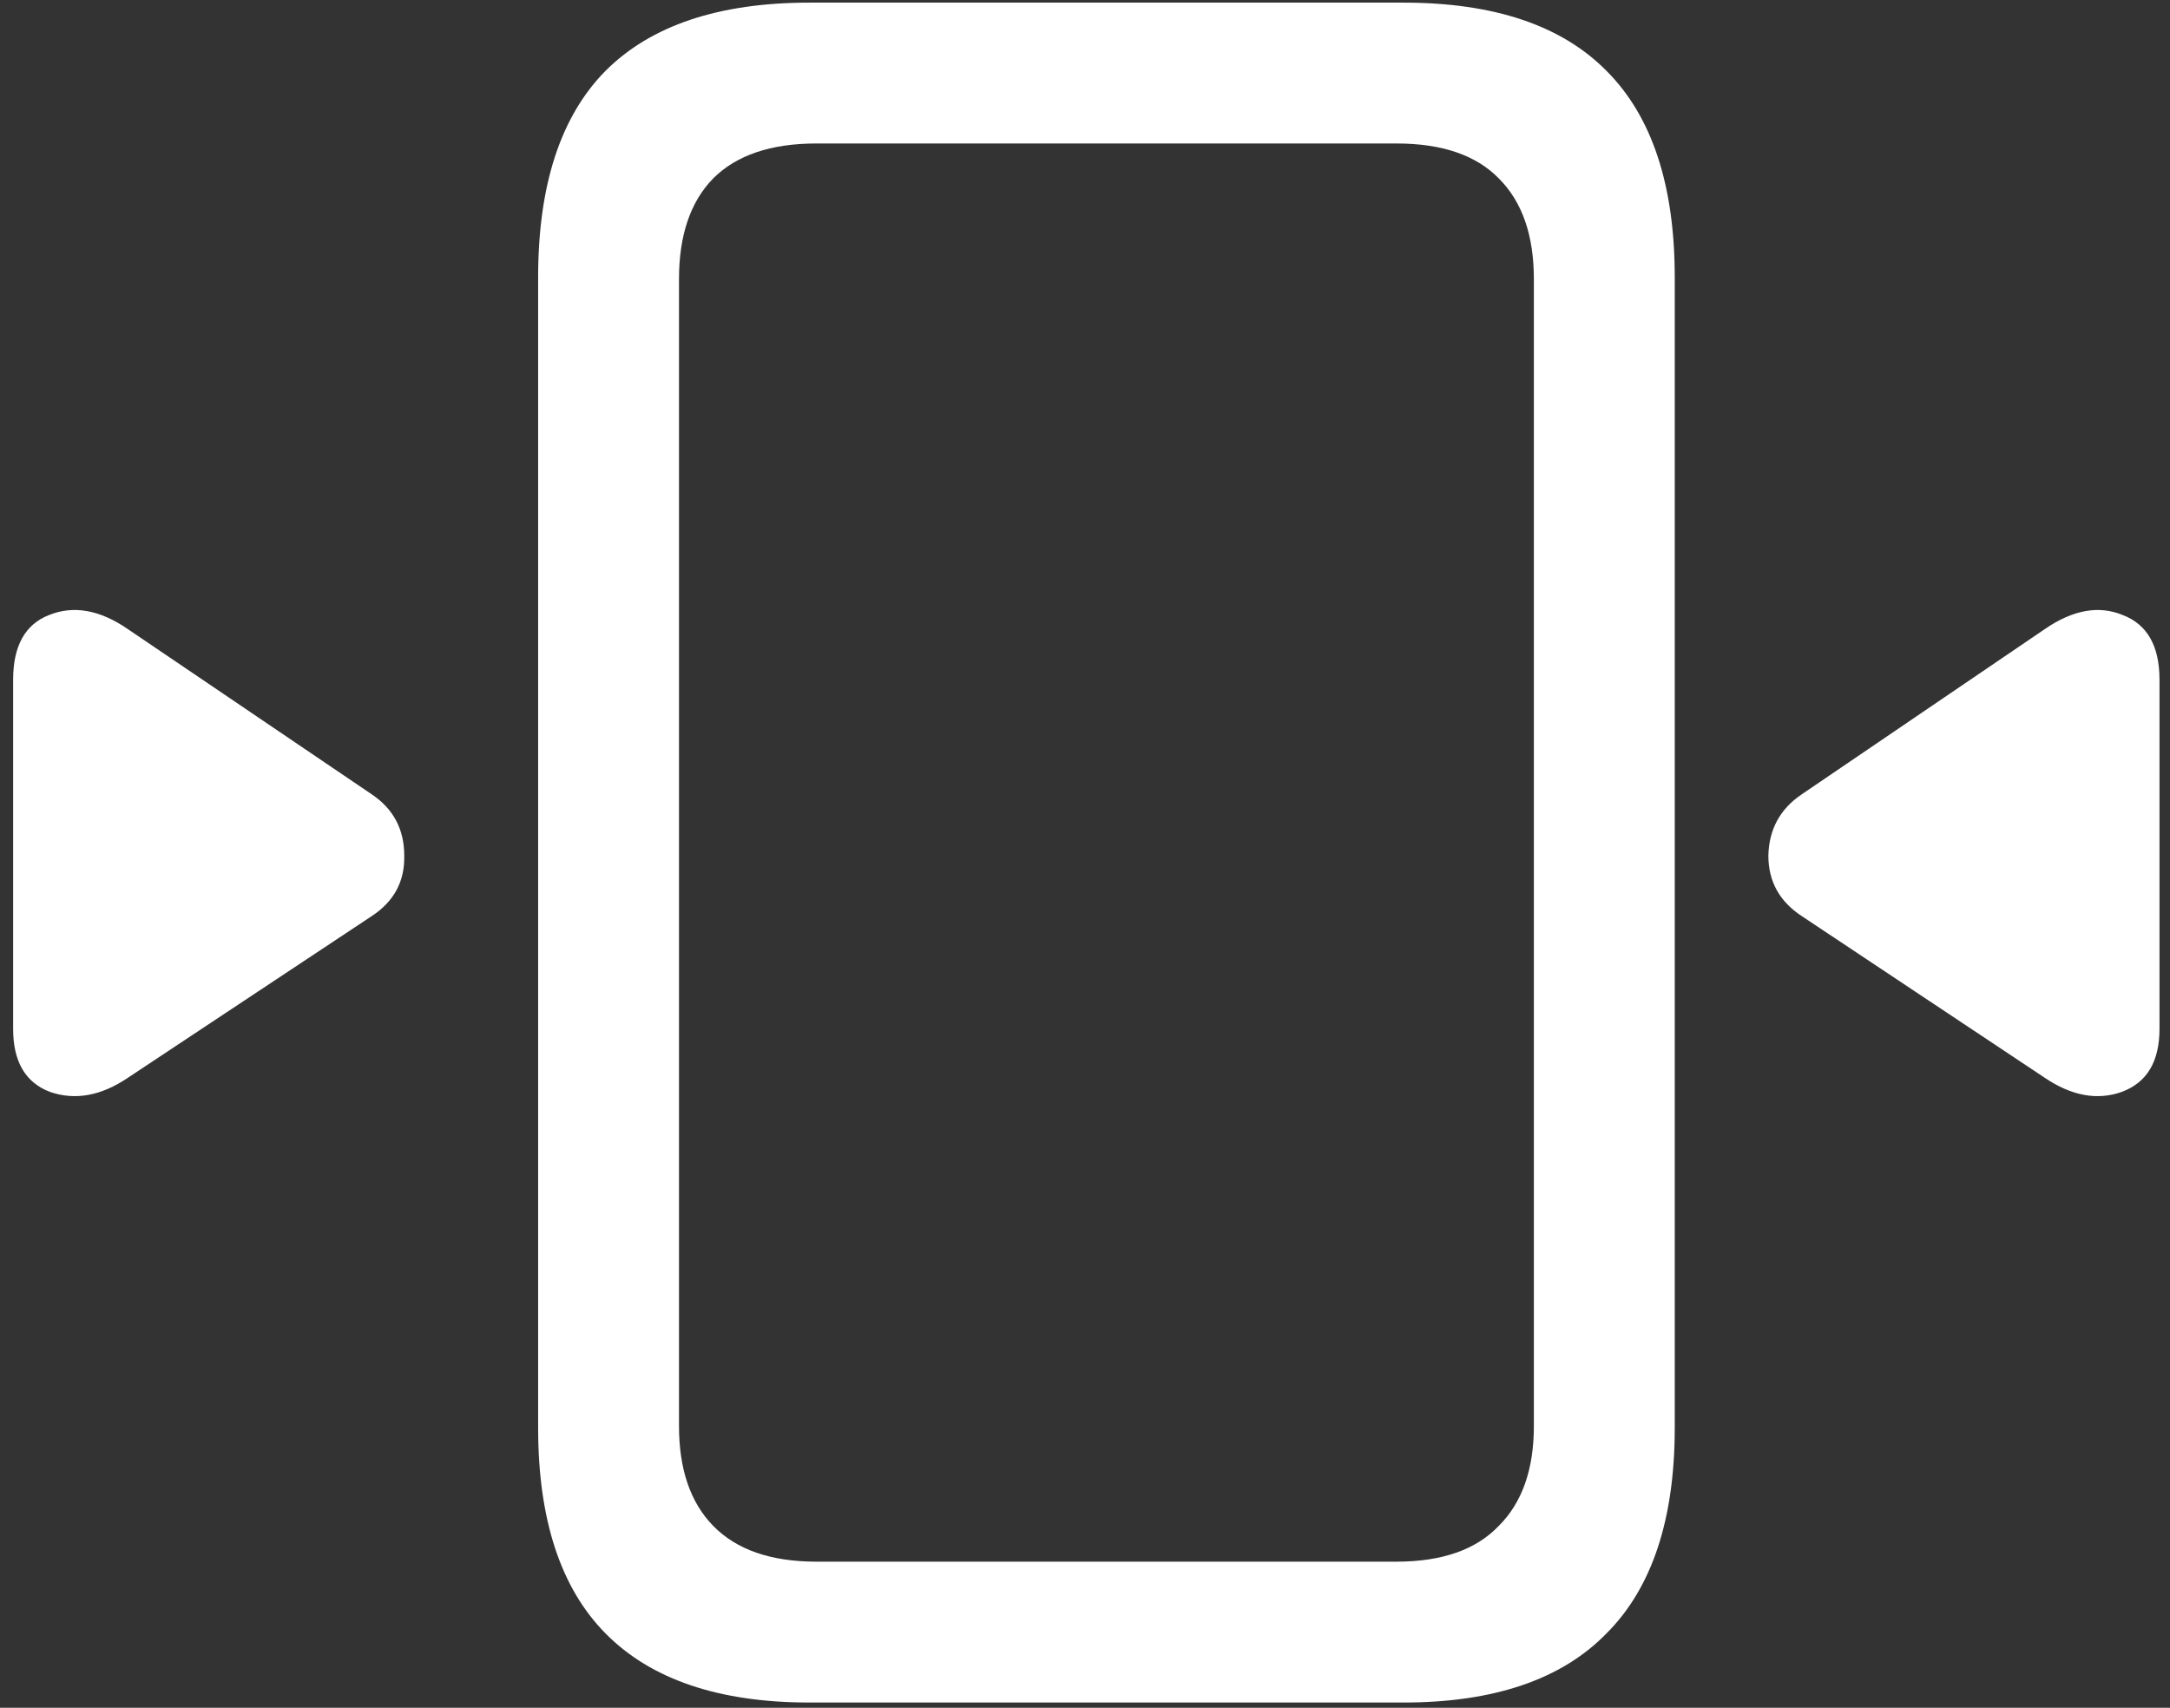<svg width="155" height="122" viewBox="0 0 155 122" fill="none" xmlns="http://www.w3.org/2000/svg">
<rect x="0" y="0" width="155" height="122" fill="#333333" stroke="none"/>
<path d="M38.438 19.812V102C38.438 108.542 40.042 113.438 43.25 116.688C46.5 119.979 51.354 121.625 57.812 121.625H100.25C106.708 121.625 111.542 119.979 114.75 116.688C118 113.438 119.625 108.542 119.625 102V19.812C119.625 13.229 118 8.312 114.75 5.062C111.542 1.812 106.708 0.188 100.25 0.188H57.812C51.354 0.188 46.5 1.812 43.25 5.062C40.042 8.312 38.438 13.229 38.438 19.812ZM48.5 19.938C48.5 16.812 49.312 14.417 50.938 12.75C52.604 11.083 55.062 10.25 58.312 10.25H99.75C103 10.25 105.438 11.083 107.062 12.75C108.729 14.417 109.562 16.812 109.562 19.938V101.875C109.562 104.958 108.729 107.333 107.062 109C105.438 110.708 103 111.562 99.75 111.562H58.312C55.062 111.562 52.604 110.708 50.938 109C49.312 107.333 48.5 104.958 48.5 101.875V19.938ZM146.062 77C147.979 78.292 149.812 78.625 151.562 78C153.354 77.333 154.25 75.833 154.25 73.5V48.562C154.25 46.146 153.375 44.604 151.625 43.938C149.917 43.229 148.062 43.562 146.062 44.938L128.688 56.75C127.146 57.792 126.354 59.25 126.312 61.125C126.312 62.958 127.104 64.396 128.688 65.438L146.062 77ZM9.125 77L26.562 65.438C28.146 64.396 28.917 62.958 28.875 61.125C28.875 59.25 28.104 57.792 26.562 56.75L9.125 44.938C7.125 43.562 5.25 43.229 3.5 43.938C1.792 44.604 0.938 46.146 0.938 48.562V73.5C0.938 75.833 1.812 77.333 3.562 78C5.354 78.625 7.208 78.292 9.125 77Z" fill="white"/>
</svg>
